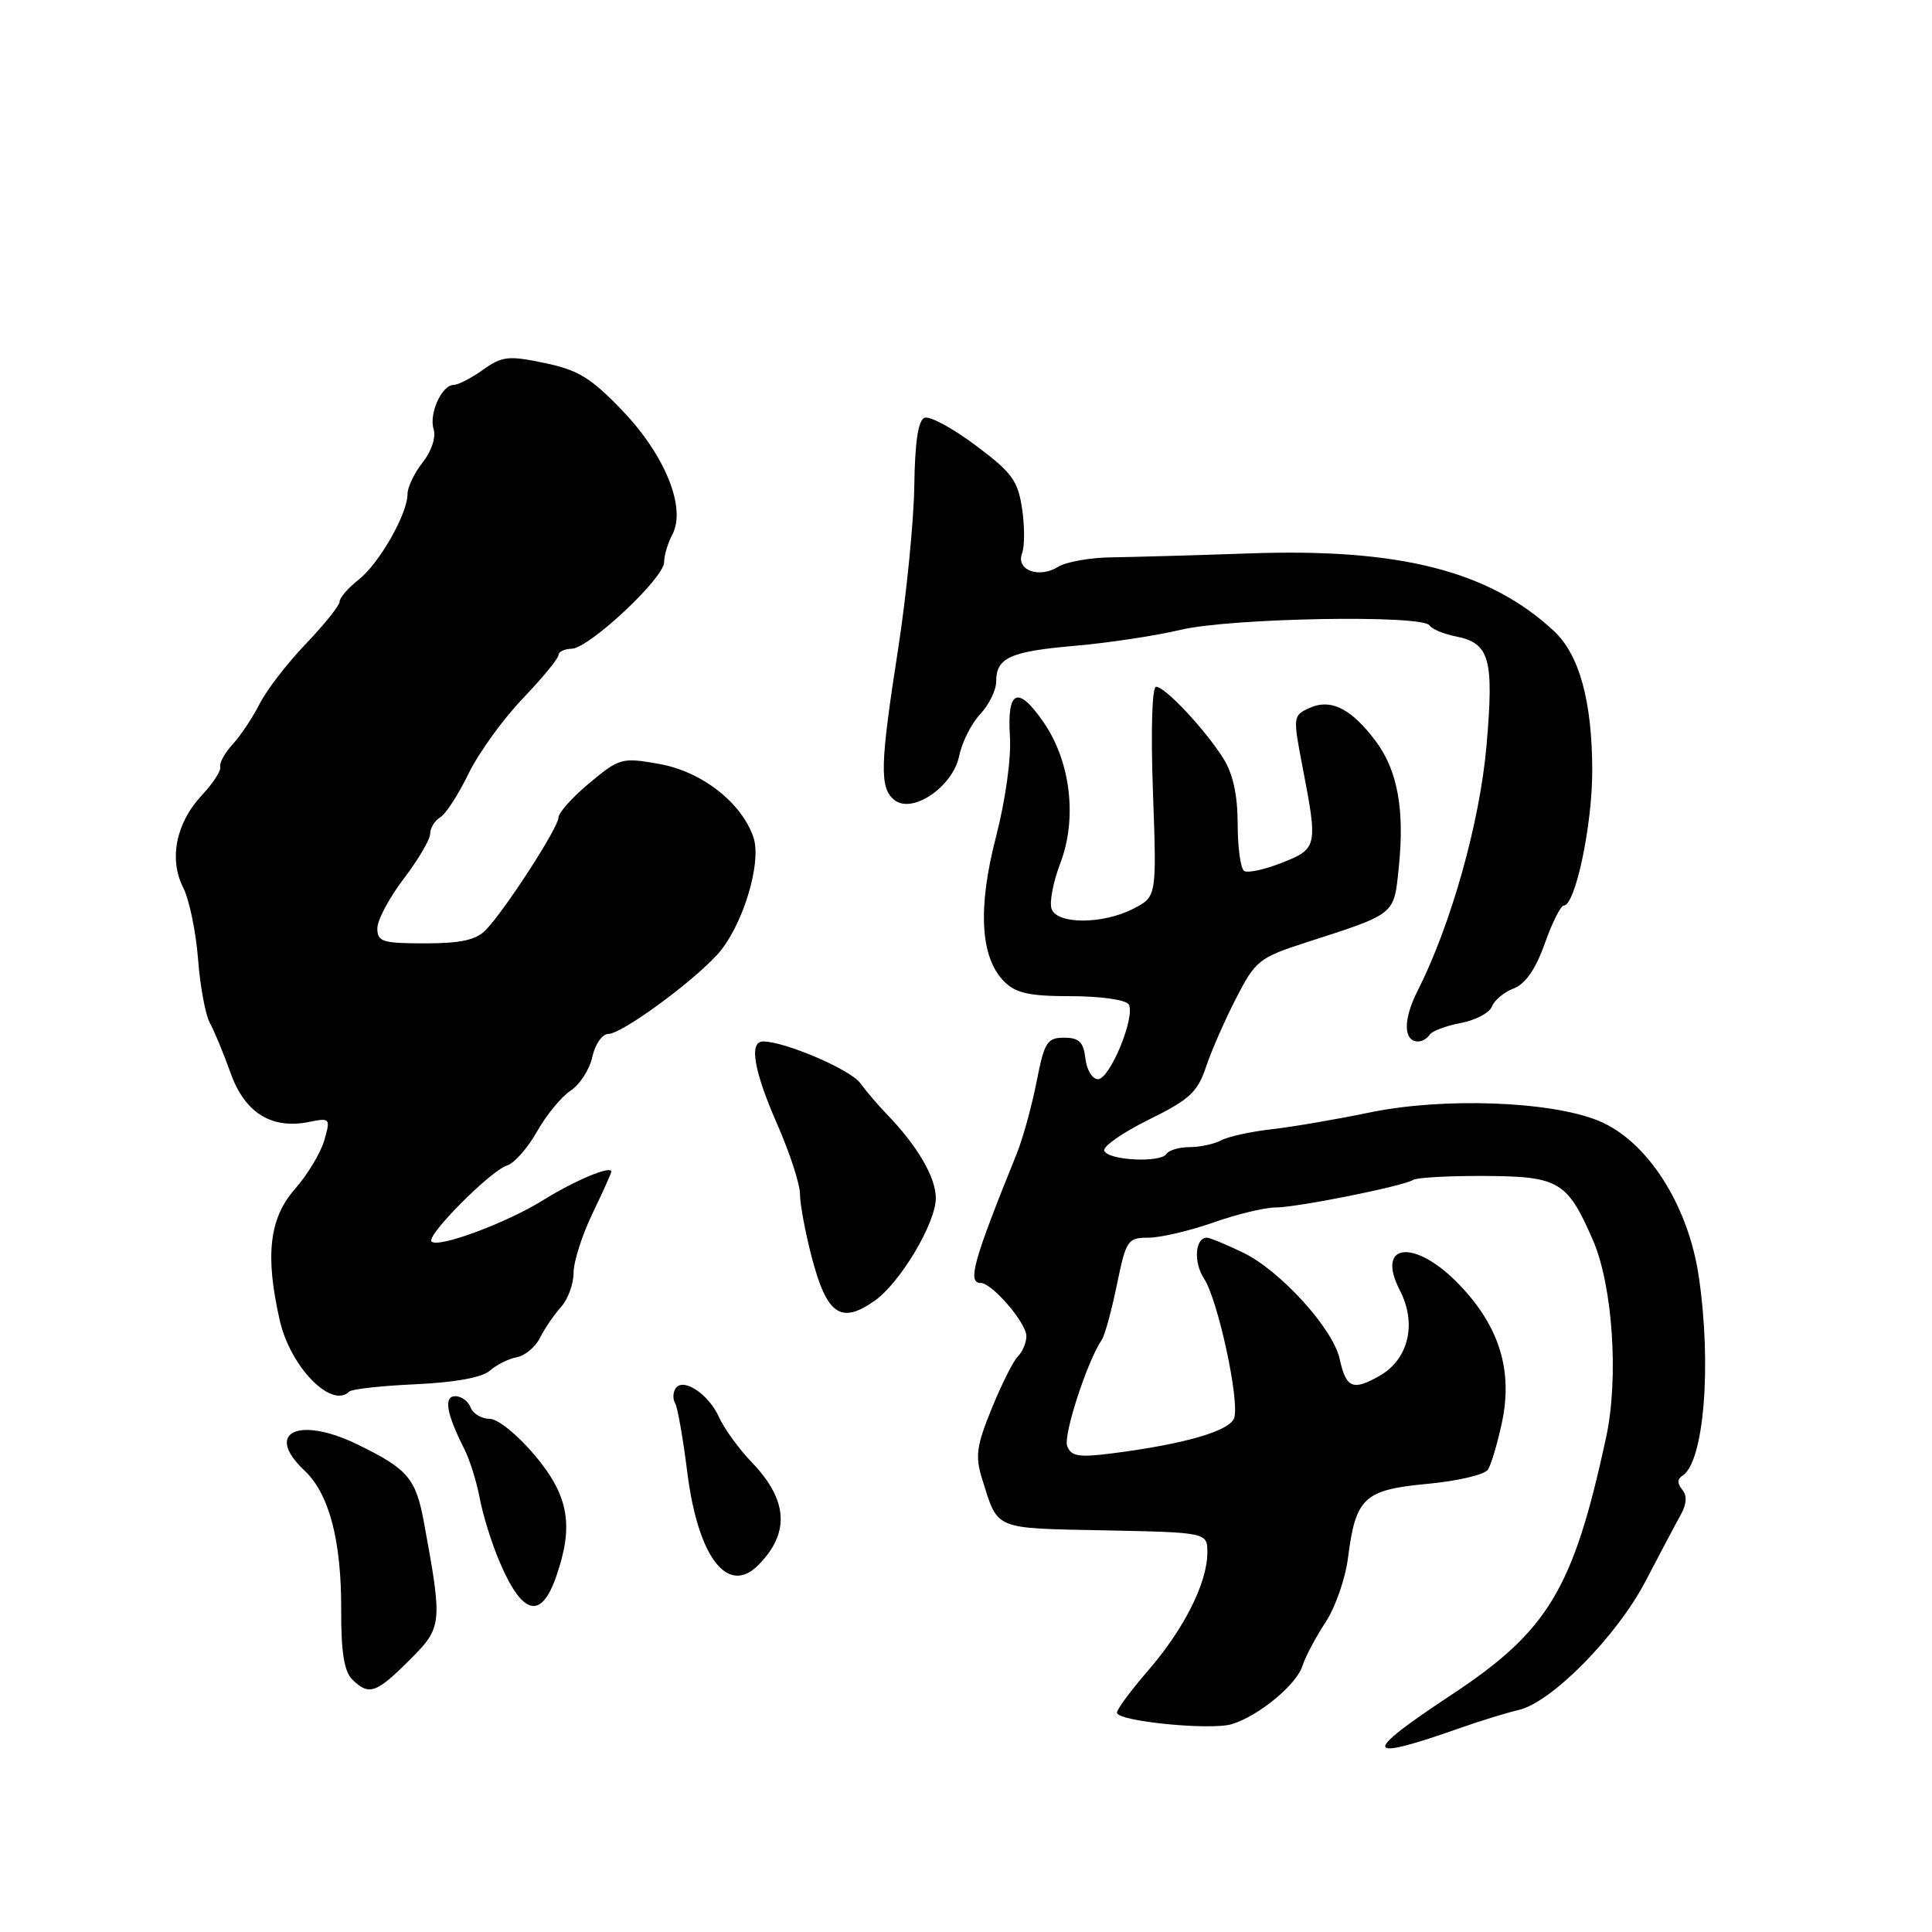 <?xml version="1.0" encoding="UTF-8" standalone="no"?>
<!DOCTYPE svg PUBLIC "-//W3C//DTD SVG 1.1//EN" "http://www.w3.org/Graphics/SVG/1.1/DTD/svg11.dtd" >
<svg xmlns="http://www.w3.org/2000/svg" xmlns:xlink="http://www.w3.org/1999/xlink" version="1.1" viewBox="0 0 256 256">
 <g >
 <path fill="currentColor"
d=" M 193.50 228.96 C 196.25 227.99 199.72 226.93 201.20 226.59 C 205.56 225.61 214.24 216.81 218.05 209.50 C 219.95 205.86 222.04 201.91 222.70 200.73 C 223.50 199.28 223.57 198.18 222.90 197.38 C 222.24 196.58 222.24 195.97 222.92 195.55 C 225.77 193.79 226.83 181.02 225.11 169.23 C 223.71 159.63 218.25 151.14 211.80 148.50 C 205.42 145.90 191.23 145.39 181.49 147.41 C 177.10 148.32 171.25 149.32 168.51 149.63 C 165.76 149.94 162.75 150.60 161.82 151.10 C 160.89 151.59 159.00 152.00 157.62 152.00 C 156.25 152.00 154.87 152.41 154.56 152.90 C 153.80 154.12 146.75 153.76 146.32 152.47 C 146.13 151.90 148.80 150.05 152.24 148.35 C 157.60 145.71 158.69 144.71 159.80 141.38 C 160.51 139.25 162.31 135.14 163.80 132.25 C 166.35 127.29 166.86 126.89 173.00 124.90 C 185.02 121.02 184.69 121.29 185.34 114.99 C 186.14 107.34 185.20 102.13 182.33 98.26 C 179.08 93.90 176.35 92.52 173.51 93.81 C 171.32 94.81 171.31 94.95 172.60 101.66 C 174.63 112.16 174.57 112.47 169.86 114.32 C 167.59 115.22 165.34 115.71 164.86 115.41 C 164.39 115.12 164.00 112.32 164.00 109.19 C 163.99 105.34 163.38 102.53 162.10 100.50 C 159.67 96.64 154.38 91.00 153.19 91.00 C 152.65 91.00 152.48 96.75 152.77 104.90 C 153.27 118.81 153.27 118.81 150.19 120.40 C 146.18 122.48 140.13 122.51 139.35 120.46 C 139.02 119.62 139.54 116.88 140.50 114.37 C 142.76 108.44 141.87 100.93 138.29 95.72 C 134.89 90.78 133.42 91.39 133.82 97.59 C 134.01 100.43 133.23 106.03 131.98 110.86 C 129.52 120.34 129.89 126.89 133.07 130.07 C 134.61 131.61 136.42 132.00 141.94 132.00 C 145.82 132.00 149.18 132.48 149.55 133.08 C 150.51 134.63 147.08 143.00 145.48 143.00 C 144.74 143.00 143.99 141.76 143.82 140.25 C 143.57 138.07 142.98 137.50 141.00 137.50 C 138.75 137.50 138.38 138.08 137.34 143.40 C 136.70 146.64 135.52 150.91 134.71 152.90 C 128.94 167.16 128.15 170.00 129.96 170.00 C 131.45 170.00 136.00 175.30 136.00 177.04 C 136.00 177.90 135.50 179.10 134.88 179.72 C 134.26 180.34 132.70 183.46 131.40 186.65 C 129.38 191.61 129.20 192.97 130.14 195.98 C 132.28 202.79 131.52 202.48 146.36 202.78 C 160.00 203.06 160.00 203.06 159.98 205.78 C 159.95 209.77 156.88 215.86 152.16 221.32 C 149.87 223.96 148.00 226.49 148.00 226.94 C 148.00 228.08 160.41 229.31 163.22 228.46 C 166.75 227.39 171.79 223.24 172.57 220.76 C 172.97 219.53 174.34 216.93 175.63 214.98 C 176.92 213.03 178.26 209.20 178.61 206.47 C 179.63 198.43 180.73 197.41 189.13 196.62 C 193.14 196.25 196.76 195.40 197.17 194.72 C 197.59 194.05 198.42 191.26 199.01 188.51 C 200.48 181.65 198.70 175.81 193.42 170.28 C 187.54 164.11 182.19 164.60 185.50 171.00 C 187.76 175.38 186.65 180.09 182.84 182.28 C 179.26 184.33 178.37 183.96 177.51 180.06 C 176.63 176.04 169.64 168.35 164.70 165.97 C 162.46 164.89 160.31 164.00 159.92 164.00 C 158.35 164.00 158.12 167.25 159.54 169.42 C 161.38 172.23 164.27 185.56 163.54 187.87 C 162.99 189.61 156.96 191.36 147.27 192.59 C 142.94 193.14 141.93 192.97 141.41 191.61 C 140.86 190.19 144.08 180.31 146.01 177.50 C 146.39 176.95 147.28 173.69 147.99 170.25 C 149.21 164.32 149.42 164.00 152.16 164.00 C 153.75 164.00 157.61 163.10 160.74 162.00 C 163.87 160.90 167.57 160.00 168.97 160.00 C 171.85 160.00 185.88 157.19 187.26 156.34 C 187.76 156.03 192.00 155.80 196.68 155.82 C 206.58 155.87 207.67 156.52 211.07 164.32 C 213.70 170.37 214.52 182.64 212.81 190.50 C 208.47 210.58 205.15 216.10 192.31 224.58 C 180.31 232.51 180.58 233.51 193.50 228.96 Z  M 54.24 219.99 C 58.62 215.62 58.66 215.26 56.19 201.80 C 55.11 195.91 54.07 194.67 47.46 191.44 C 39.55 187.57 34.95 189.79 40.35 194.86 C 43.61 197.92 45.24 204.11 45.21 213.27 C 45.18 218.83 45.60 221.45 46.66 222.52 C 48.86 224.72 49.84 224.39 54.24 219.99 Z  M 73.69 208.92 C 76.06 202.15 75.37 198.22 70.91 192.89 C 68.59 190.13 65.97 188.00 64.88 188.00 C 63.81 188.00 62.68 187.32 62.36 186.50 C 62.05 185.68 61.13 185.00 60.33 185.00 C 58.75 185.00 59.15 187.32 61.54 192.03 C 62.25 193.43 63.16 196.35 63.57 198.53 C 63.97 200.72 65.16 204.52 66.21 206.98 C 69.22 214.03 71.69 214.67 73.69 208.92 Z  M 100.44 207.42 C 104.69 203.16 104.44 198.81 99.64 193.79 C 97.90 191.98 95.95 189.29 95.29 187.81 C 93.92 184.72 90.46 182.44 89.50 184.00 C 89.16 184.55 89.14 185.42 89.46 185.94 C 89.78 186.45 90.50 190.57 91.07 195.09 C 92.47 206.29 96.40 211.46 100.44 207.42 Z  M 46.28 184.39 C 46.61 184.06 50.57 183.62 55.08 183.42 C 60.30 183.18 63.87 182.53 64.89 181.63 C 65.78 180.85 67.39 180.04 68.47 179.84 C 69.56 179.65 70.95 178.48 71.56 177.25 C 72.18 176.02 73.43 174.19 74.34 173.18 C 75.25 172.17 76.00 170.14 76.00 168.67 C 76.00 167.19 77.13 163.66 78.50 160.81 C 79.88 157.96 81.00 155.45 81.00 155.25 C 81.00 154.39 76.22 156.39 72.00 159.01 C 67.12 162.05 58.07 165.41 57.18 164.51 C 56.42 163.76 64.98 155.14 67.17 154.44 C 68.14 154.14 69.94 152.11 71.16 149.93 C 72.38 147.76 74.38 145.33 75.60 144.52 C 76.83 143.72 78.13 141.70 78.49 140.03 C 78.86 138.34 79.81 137.00 80.62 137.00 C 82.35 137.00 91.44 130.39 94.99 126.55 C 98.35 122.92 101.01 114.31 99.82 110.90 C 98.21 106.30 92.98 102.24 87.37 101.23 C 82.42 100.35 82.10 100.43 78.12 103.74 C 75.86 105.62 74.00 107.69 74.00 108.33 C 73.99 109.66 66.92 120.60 64.35 123.25 C 63.08 124.55 61.04 125.00 56.33 125.00 C 50.68 125.00 50.00 124.79 50.00 123.01 C 50.00 121.91 51.58 118.95 53.50 116.43 C 55.42 113.91 57.00 111.23 57.00 110.47 C 57.00 109.72 57.60 108.74 58.33 108.30 C 59.07 107.86 60.75 105.26 62.08 102.52 C 63.41 99.78 66.64 95.31 69.25 92.58 C 71.86 89.85 74.00 87.25 74.00 86.81 C 74.00 86.36 74.79 85.98 75.75 85.96 C 78.05 85.91 88.00 76.60 88.00 74.50 C 88.00 73.60 88.49 71.96 89.08 70.84 C 90.96 67.34 88.16 60.36 82.50 54.44 C 78.32 50.07 76.62 49.03 72.17 48.10 C 67.38 47.10 66.54 47.19 64.01 48.99 C 62.46 50.10 60.71 51.00 60.13 51.00 C 58.54 51.00 56.81 54.82 57.46 56.88 C 57.79 57.92 57.18 59.78 56.02 61.25 C 54.91 62.66 54.00 64.55 54.00 65.45 C 54.00 68.09 50.26 74.65 47.53 76.80 C 46.14 77.89 45.00 79.21 45.00 79.72 C 45.00 80.22 42.99 82.74 40.54 85.30 C 38.08 87.86 35.33 91.43 34.42 93.23 C 33.51 95.03 31.90 97.45 30.84 98.61 C 29.78 99.78 29.03 101.13 29.18 101.61 C 29.33 102.10 28.23 103.79 26.75 105.37 C 23.33 109.01 22.35 113.83 24.28 117.63 C 25.08 119.21 25.96 123.45 26.24 127.05 C 26.51 130.66 27.22 134.48 27.81 135.55 C 28.40 136.62 29.63 139.60 30.55 142.17 C 32.42 147.44 35.97 149.66 40.92 148.67 C 43.76 148.10 43.81 148.17 42.97 151.10 C 42.50 152.76 40.73 155.68 39.05 157.59 C 35.67 161.45 35.11 166.40 37.08 175.00 C 38.50 181.16 43.94 186.72 46.28 184.39 Z  M 115.88 172.37 C 119.27 170.00 124.00 162.07 124.00 158.76 C 124.00 155.99 121.56 151.82 117.47 147.60 C 116.35 146.44 114.78 144.60 113.97 143.50 C 112.66 141.71 103.98 138.00 101.12 138.00 C 99.21 138.00 99.88 141.88 103.00 149.00 C 104.65 152.76 106.00 156.90 106.00 158.21 C 106.00 159.51 106.69 163.25 107.54 166.51 C 109.55 174.22 111.40 175.51 115.88 172.37 Z  M 189.43 137.11 C 189.73 136.63 191.58 135.93 193.54 135.56 C 195.50 135.19 197.37 134.21 197.69 133.37 C 198.01 132.53 199.31 131.45 200.58 130.97 C 202.12 130.38 203.48 128.43 204.68 125.05 C 205.66 122.27 206.80 120.00 207.20 120.00 C 208.74 120.00 211.00 109.29 210.98 102.07 C 210.97 92.90 209.26 86.72 205.88 83.59 C 197.30 75.63 185.44 72.62 165.50 73.33 C 158.35 73.58 150.17 73.81 147.31 73.85 C 144.46 73.88 141.26 74.45 140.20 75.11 C 137.66 76.69 134.58 75.53 135.43 73.32 C 135.78 72.40 135.78 69.74 135.43 67.39 C 134.88 63.69 134.07 62.59 129.27 59.01 C 126.24 56.74 123.20 55.09 122.51 55.36 C 121.66 55.68 121.23 58.57 121.15 64.38 C 121.08 69.08 120.12 78.77 119.02 85.90 C 116.61 101.38 116.53 104.36 118.48 105.98 C 120.84 107.94 126.26 104.27 127.10 100.15 C 127.47 98.34 128.72 95.86 129.89 94.62 C 131.05 93.38 132.00 91.44 132.00 90.31 C 132.00 87.15 133.82 86.32 142.46 85.57 C 146.84 85.19 153.14 84.24 156.46 83.45 C 163.12 81.88 188.53 81.43 189.42 82.87 C 189.72 83.35 191.29 84.01 192.92 84.33 C 197.40 85.23 197.97 87.28 196.97 98.81 C 196.08 109.00 192.27 122.55 187.81 131.35 C 185.91 135.10 185.95 138.00 187.91 138.00 C 188.44 138.00 189.13 137.60 189.43 137.11 Z "/>
</g>
</svg>